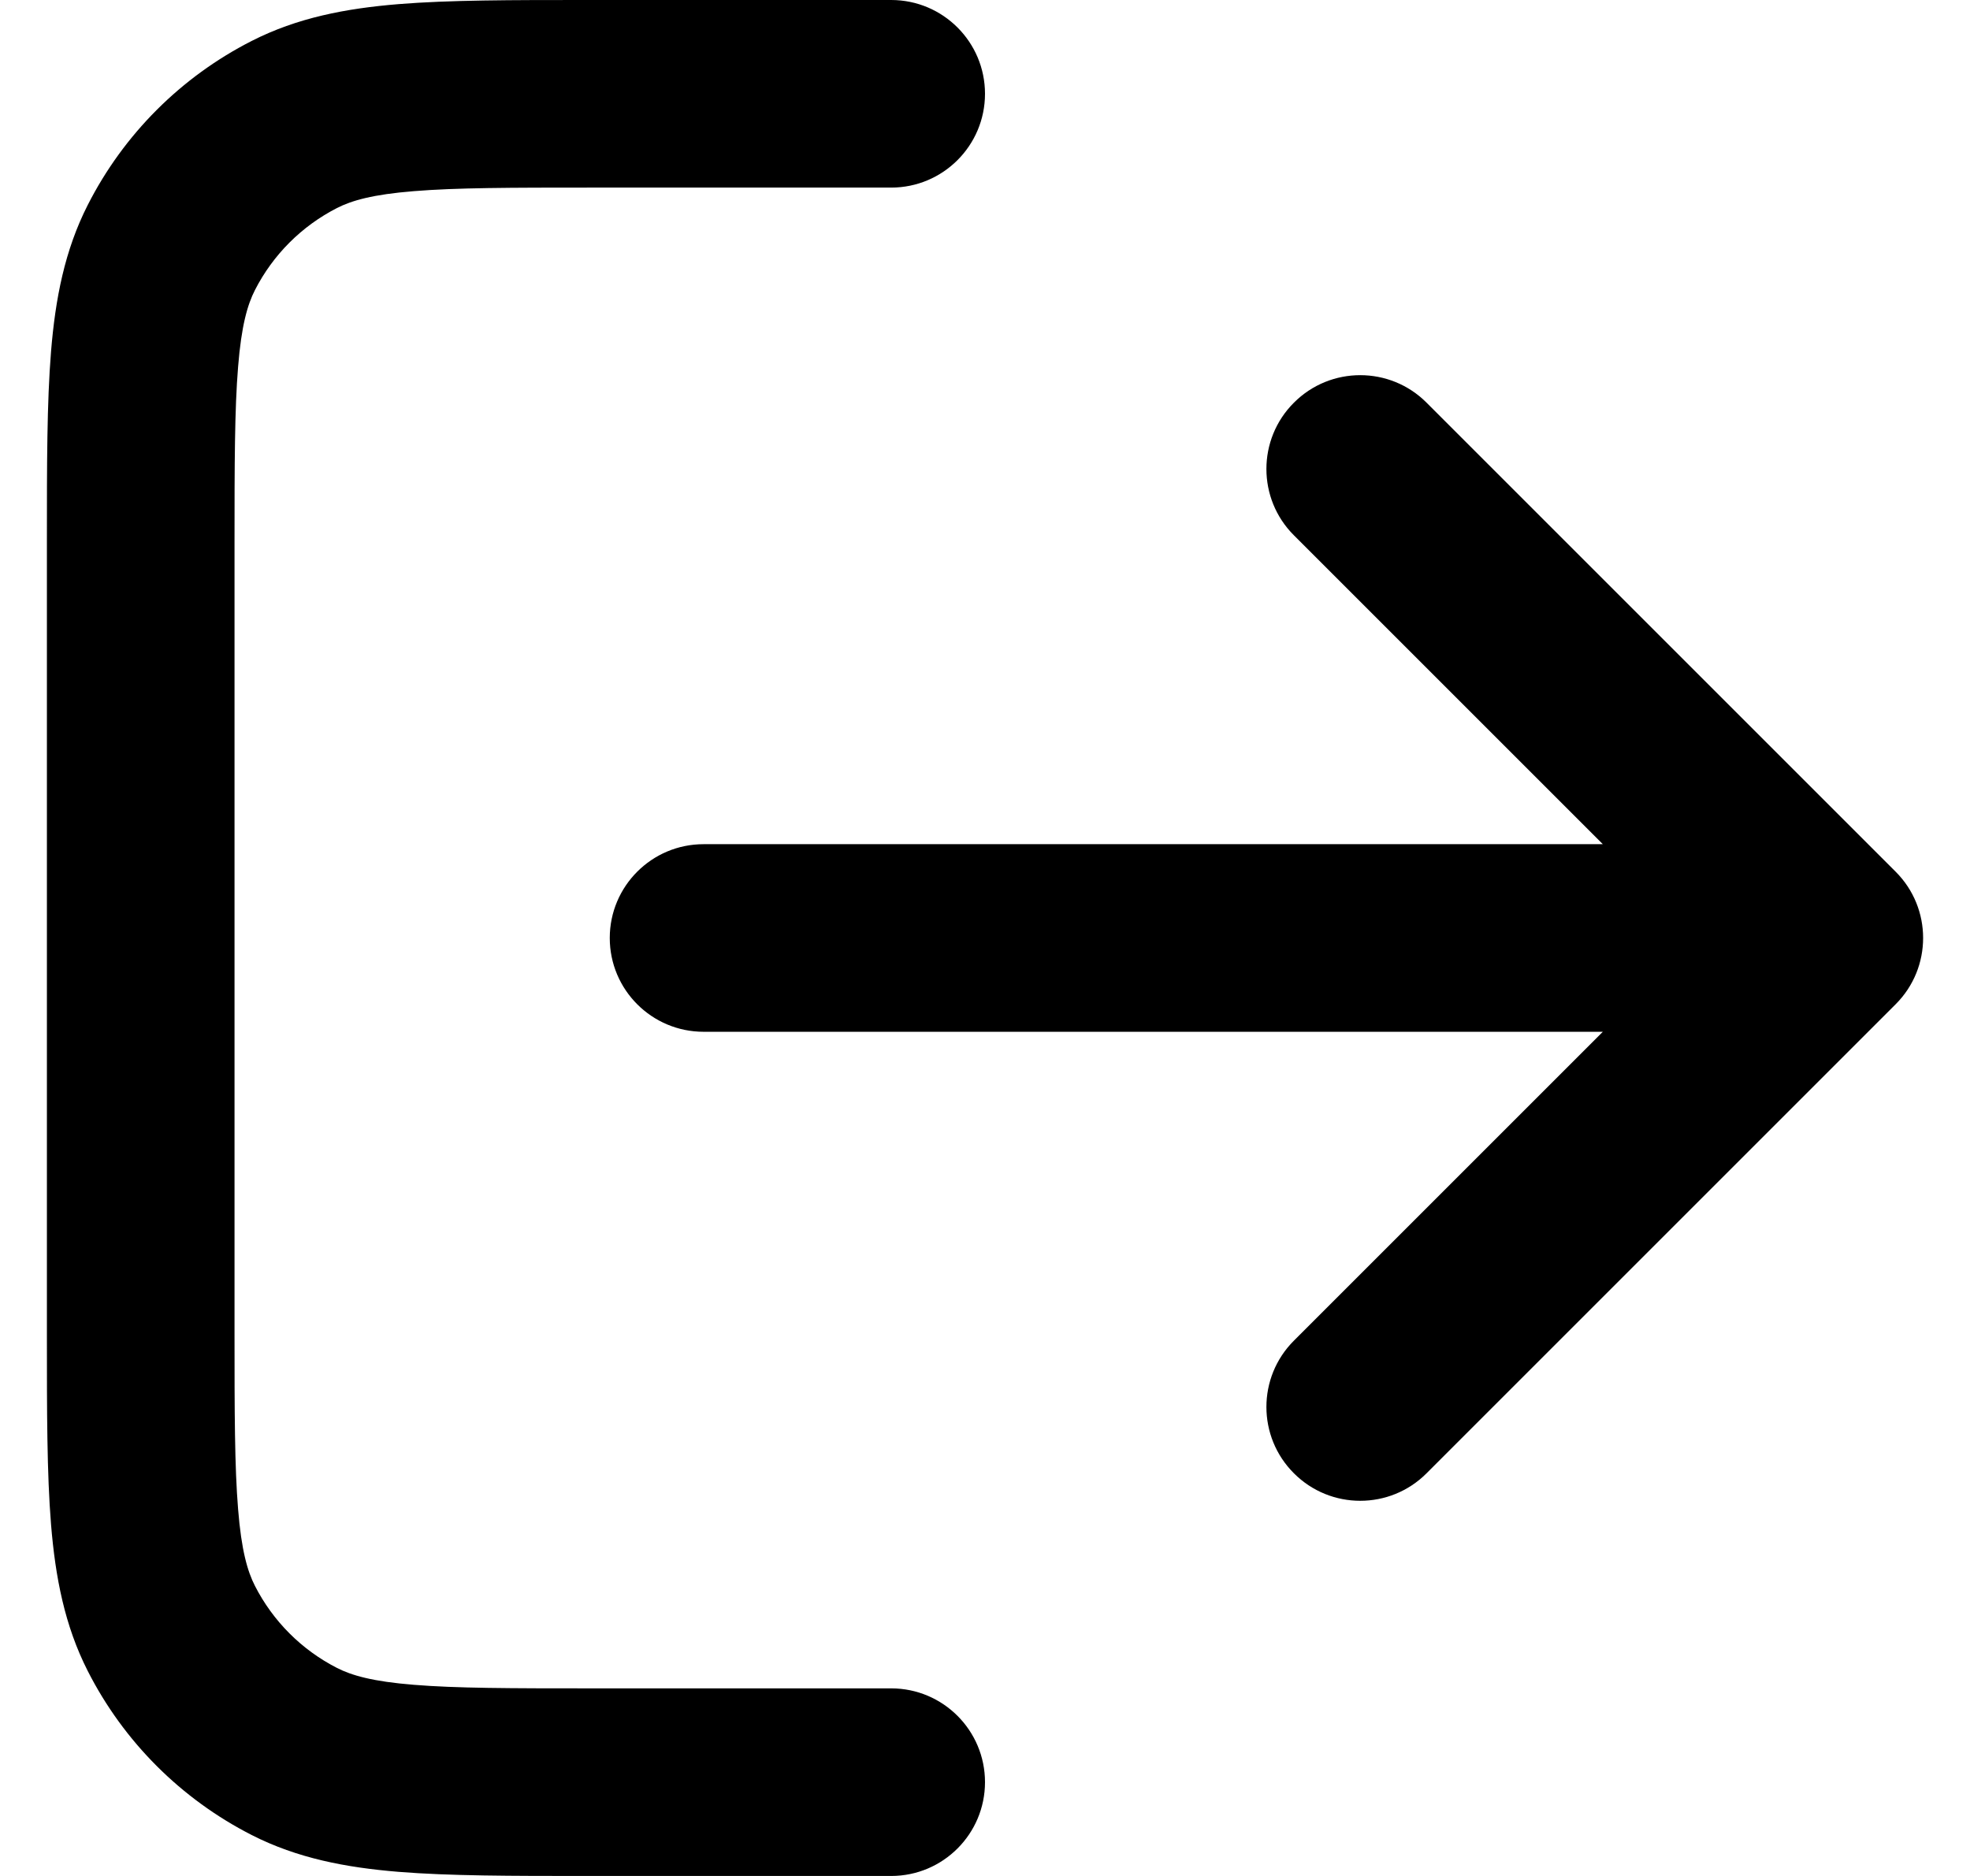 <svg width="21" height="20" viewBox="0 0 21 20" fill="none" xmlns="http://www.w3.org/2000/svg">
<path fill-rule="evenodd" clip-rule="evenodd" d="M6.259 4.31291e-07L9.5 9.08128e-07C10.052 9.08128e-07 10.5 0.448 10.5 1C10.5 1.552 10.052 2 9.5 2H6.3C5.443 2 4.861 2.001 4.411 2.038C3.973 2.073 3.748 2.138 3.592 2.218C3.216 2.41 2.91 2.716 2.718 3.092C2.638 3.248 2.573 3.473 2.538 3.911C2.501 4.361 2.5 4.943 2.5 5.8V14.2C2.5 15.057 2.501 15.639 2.538 16.089C2.573 16.527 2.638 16.752 2.718 16.908C2.91 17.284 3.216 17.59 3.592 17.782C3.748 17.862 3.973 17.927 4.411 17.962C4.861 17.999 5.443 18 6.3 18H9.5C10.052 18 10.5 18.448 10.5 19C10.5 19.552 10.052 20 9.5 20H6.259C5.454 20 4.789 20 4.248 19.956C3.686 19.91 3.169 19.811 2.684 19.564C1.931 19.18 1.319 18.569 0.936 17.816C0.689 17.331 0.59 16.814 0.544 16.252C0.5 15.711 0.5 15.046 0.5 14.241V5.759C0.5 4.954 0.5 4.289 0.544 3.748C0.59 3.186 0.689 2.669 0.936 2.184C1.319 1.431 1.931 0.819 2.684 0.436C3.169 0.189 3.686 0.09 4.248 0.044C4.789 -2.28137e-05 5.454 -1.23241e-05 6.259 4.31291e-07ZM13.793 4.293C14.183 3.902 14.817 3.902 15.207 4.293L20.207 9.293C20.598 9.683 20.598 10.317 20.207 10.707L15.207 15.707C14.817 16.098 14.183 16.098 13.793 15.707C13.402 15.317 13.402 14.683 13.793 14.293L17.086 11H7.5C6.948 11 6.5 10.552 6.5 10C6.5 9.448 6.948 9 7.5 9H17.086L13.793 5.707C13.402 5.317 13.402 4.683 13.793 4.293Z" fill="$fillColor"/>
</svg>

